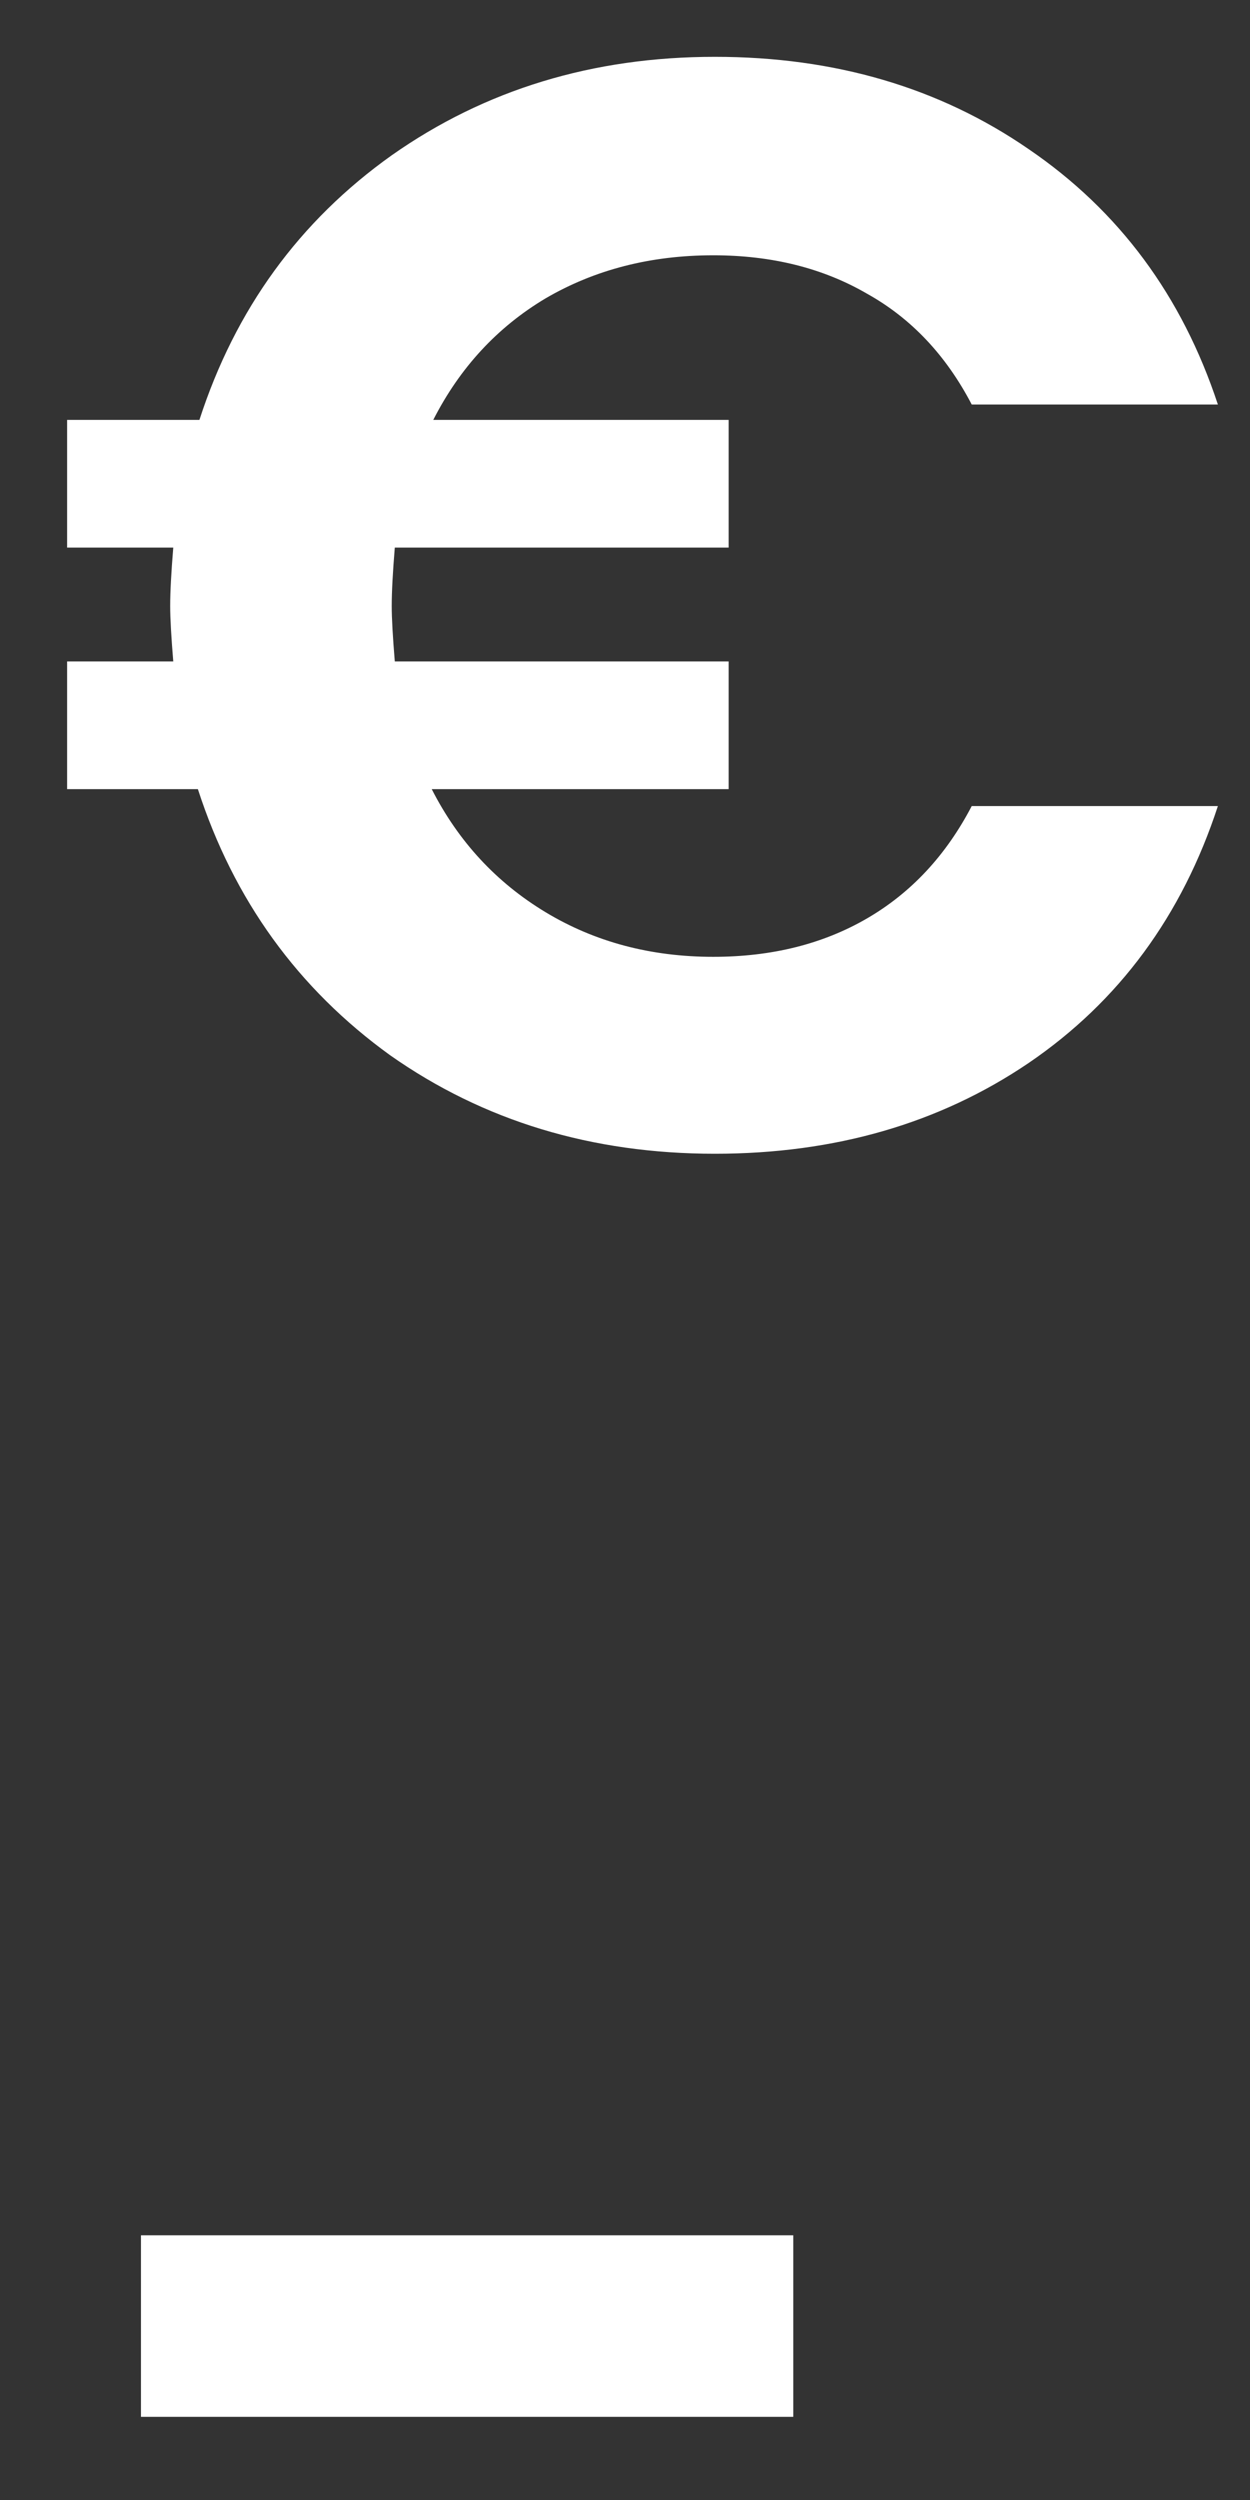 <svg width="13" height="26" viewBox="0 0 13 26" fill="none" xmlns="http://www.w3.org/2000/svg">
<rect x="0" y="0" width="13" height="26" fill="#333333" stroke="none"/>
<path d="M7.418 9.951C8.026 9.951 8.559 9.818 9.018 9.551C9.477 9.284 9.839 8.895 10.106 8.383H12.666C12.293 9.524 11.637 10.415 10.698 11.055C9.77 11.684 8.682 11.999 7.434 11.999C6.154 11.999 5.029 11.658 4.058 10.975C3.098 10.282 2.431 9.359 2.058 8.207H0.698V6.879H1.802C1.781 6.623 1.77 6.431 1.77 6.303C1.77 6.154 1.781 5.951 1.802 5.695H0.698V4.367H2.074C2.447 3.215 3.114 2.298 4.074 1.615C5.045 0.932 6.165 0.591 7.434 0.591C8.682 0.591 9.77 0.911 10.698 1.551C11.637 2.191 12.293 3.076 12.666 4.207H10.106C9.839 3.695 9.477 3.311 9.018 3.055C8.559 2.788 8.026 2.655 7.418 2.655C6.767 2.655 6.186 2.804 5.674 3.103C5.173 3.402 4.783 3.823 4.506 4.367H7.578V5.695H4.106C4.085 5.951 4.074 6.154 4.074 6.303C4.074 6.431 4.085 6.623 4.106 6.879H7.578V8.207H4.49C4.767 8.751 5.162 9.178 5.674 9.487C6.186 9.796 6.767 9.951 7.418 9.951ZM8.25 23.247V25.135H1.466V23.247H8.25Z" fill="white"/>
</svg>
